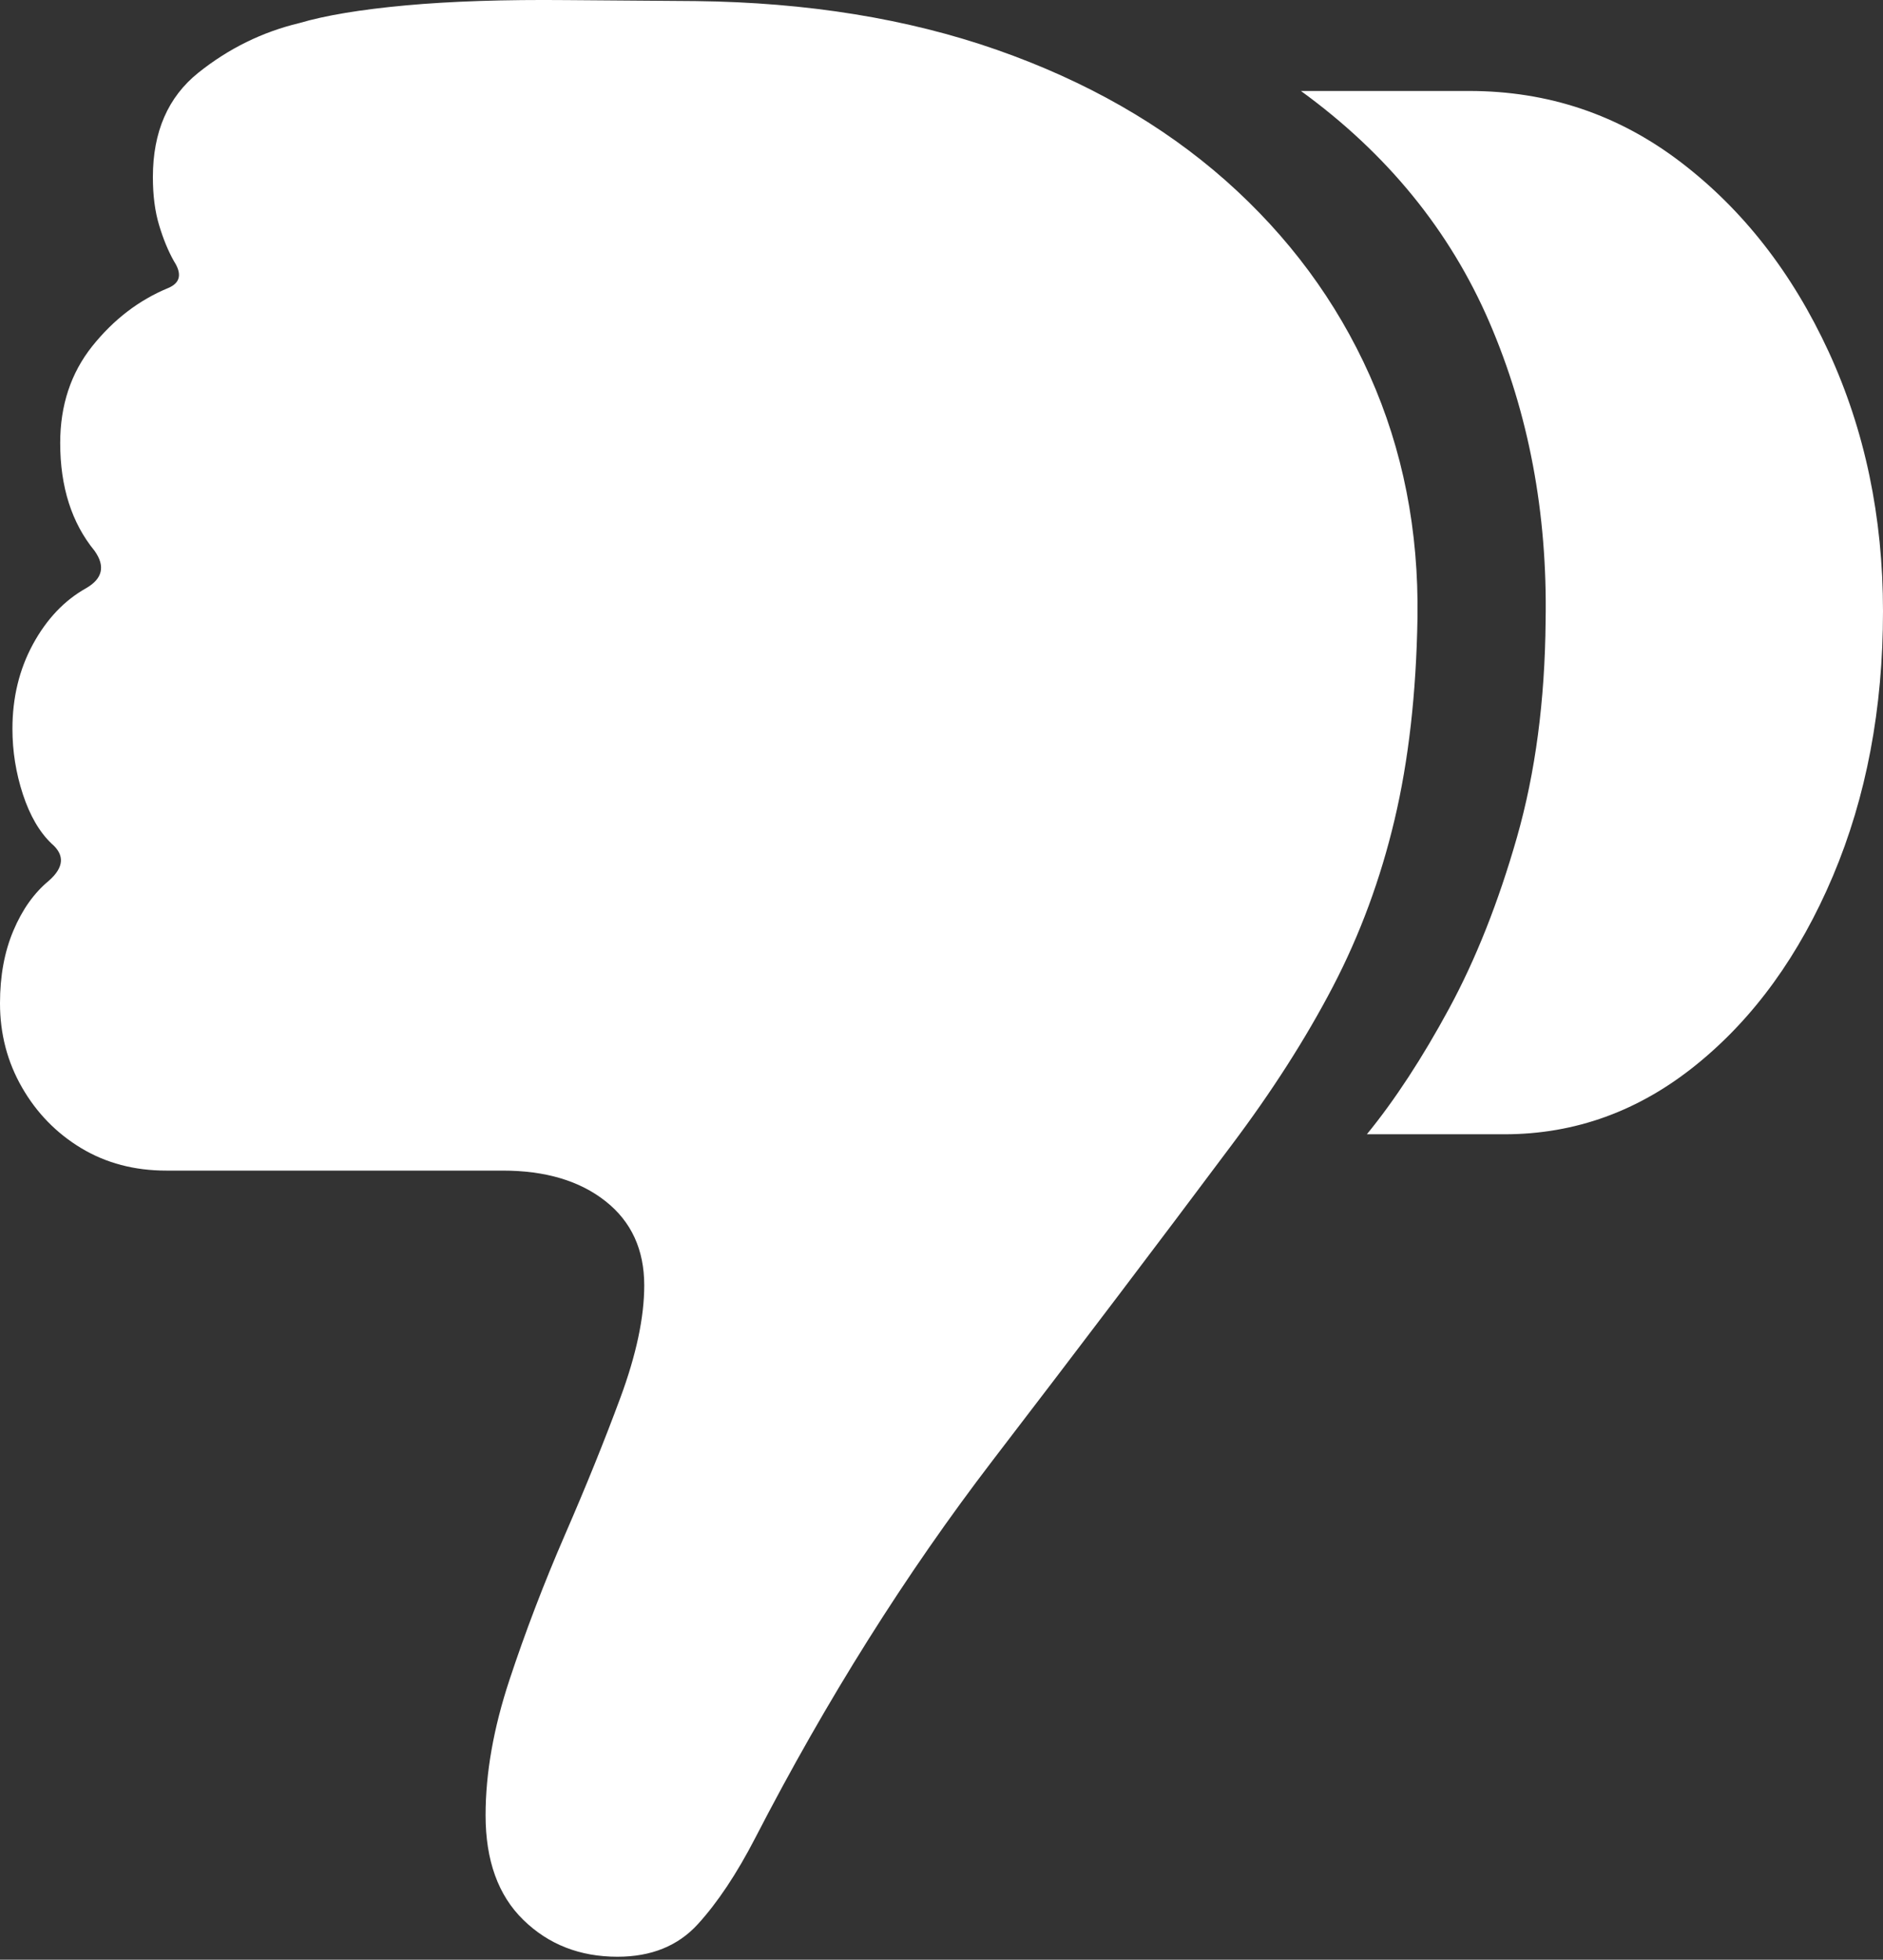 <?xml version="1.0" encoding="UTF-8"?>
<!--Generator: Apple Native CoreSVG 175.5-->
<!DOCTYPE svg
PUBLIC "-//W3C//DTD SVG 1.1//EN"
       "http://www.w3.org/Graphics/SVG/1.1/DTD/svg11.dtd">
<svg version="1.1" xmlns="http://www.w3.org/2000/svg" xmlns:xlink="http://www.w3.org/1999/xlink" width="19.238" height="20.012">
 <rect width="100%" height="100%" fill="#333333" stroke="none"/>
 <g>
  <rect height="20.012" opacity="0" width="19.238" x="0" y="0"/>
  <path d="M19.238 6.242Q19.238 4.796 18.682 3.59Q18.125 2.384 17.173 1.657Q16.221 0.929 15.01 0.929L13.291 0.929Q14.609 1.886 15.215 3.287Q15.82 4.689 15.791 6.339Q15.781 7.56 15.498 8.551Q15.215 9.542 14.805 10.299Q14.395 11.056 13.965 11.583L15.371 11.583Q16.455 11.583 17.334 10.87Q18.213 10.158 18.726 8.947Q19.238 7.736 19.238 6.242ZM14.482 6.31Q14.502 4.972 13.994 3.834Q13.486 2.697 12.52 1.842Q11.553 0.988 10.185 0.509Q8.818 0.031 7.109 0.011L5.791 0.001Q4.834-0.008 4.146 0.055Q3.457 0.118 3.057 0.236Q2.49 0.372 2.026 0.743Q1.562 1.115 1.562 1.808Q1.562 2.091 1.626 2.301Q1.689 2.511 1.777 2.667Q1.904 2.863 1.719 2.941Q1.27 3.126 0.942 3.536Q0.615 3.947 0.615 4.523Q0.615 5.197 0.967 5.626Q1.133 5.861 0.879 6.007Q0.547 6.193 0.337 6.578Q0.127 6.964 0.127 7.443Q0.127 7.785 0.234 8.112Q0.342 8.439 0.527 8.615Q0.732 8.79 0.498 8.995Q0.273 9.181 0.137 9.503Q0 9.826 0 10.245Q0 10.714 0.225 11.105Q0.449 11.495 0.83 11.725Q1.211 11.954 1.699 11.954L5.137 11.954Q5.791 11.954 6.187 12.267Q6.582 12.579 6.582 13.126Q6.582 13.615 6.338 14.274Q6.094 14.933 5.771 15.675Q5.449 16.417 5.205 17.155Q4.961 17.892 4.961 18.537Q4.961 19.23 5.347 19.606Q5.732 19.982 6.309 19.982Q6.826 19.982 7.129 19.65Q7.432 19.318 7.715 18.771Q8.809 16.652 10.142 14.913Q11.475 13.175 12.578 11.7Q13.203 10.87 13.618 10.075Q14.033 9.279 14.248 8.37Q14.463 7.462 14.482 6.31Z" fill="#ffffff"/>
 </g>
</svg>
